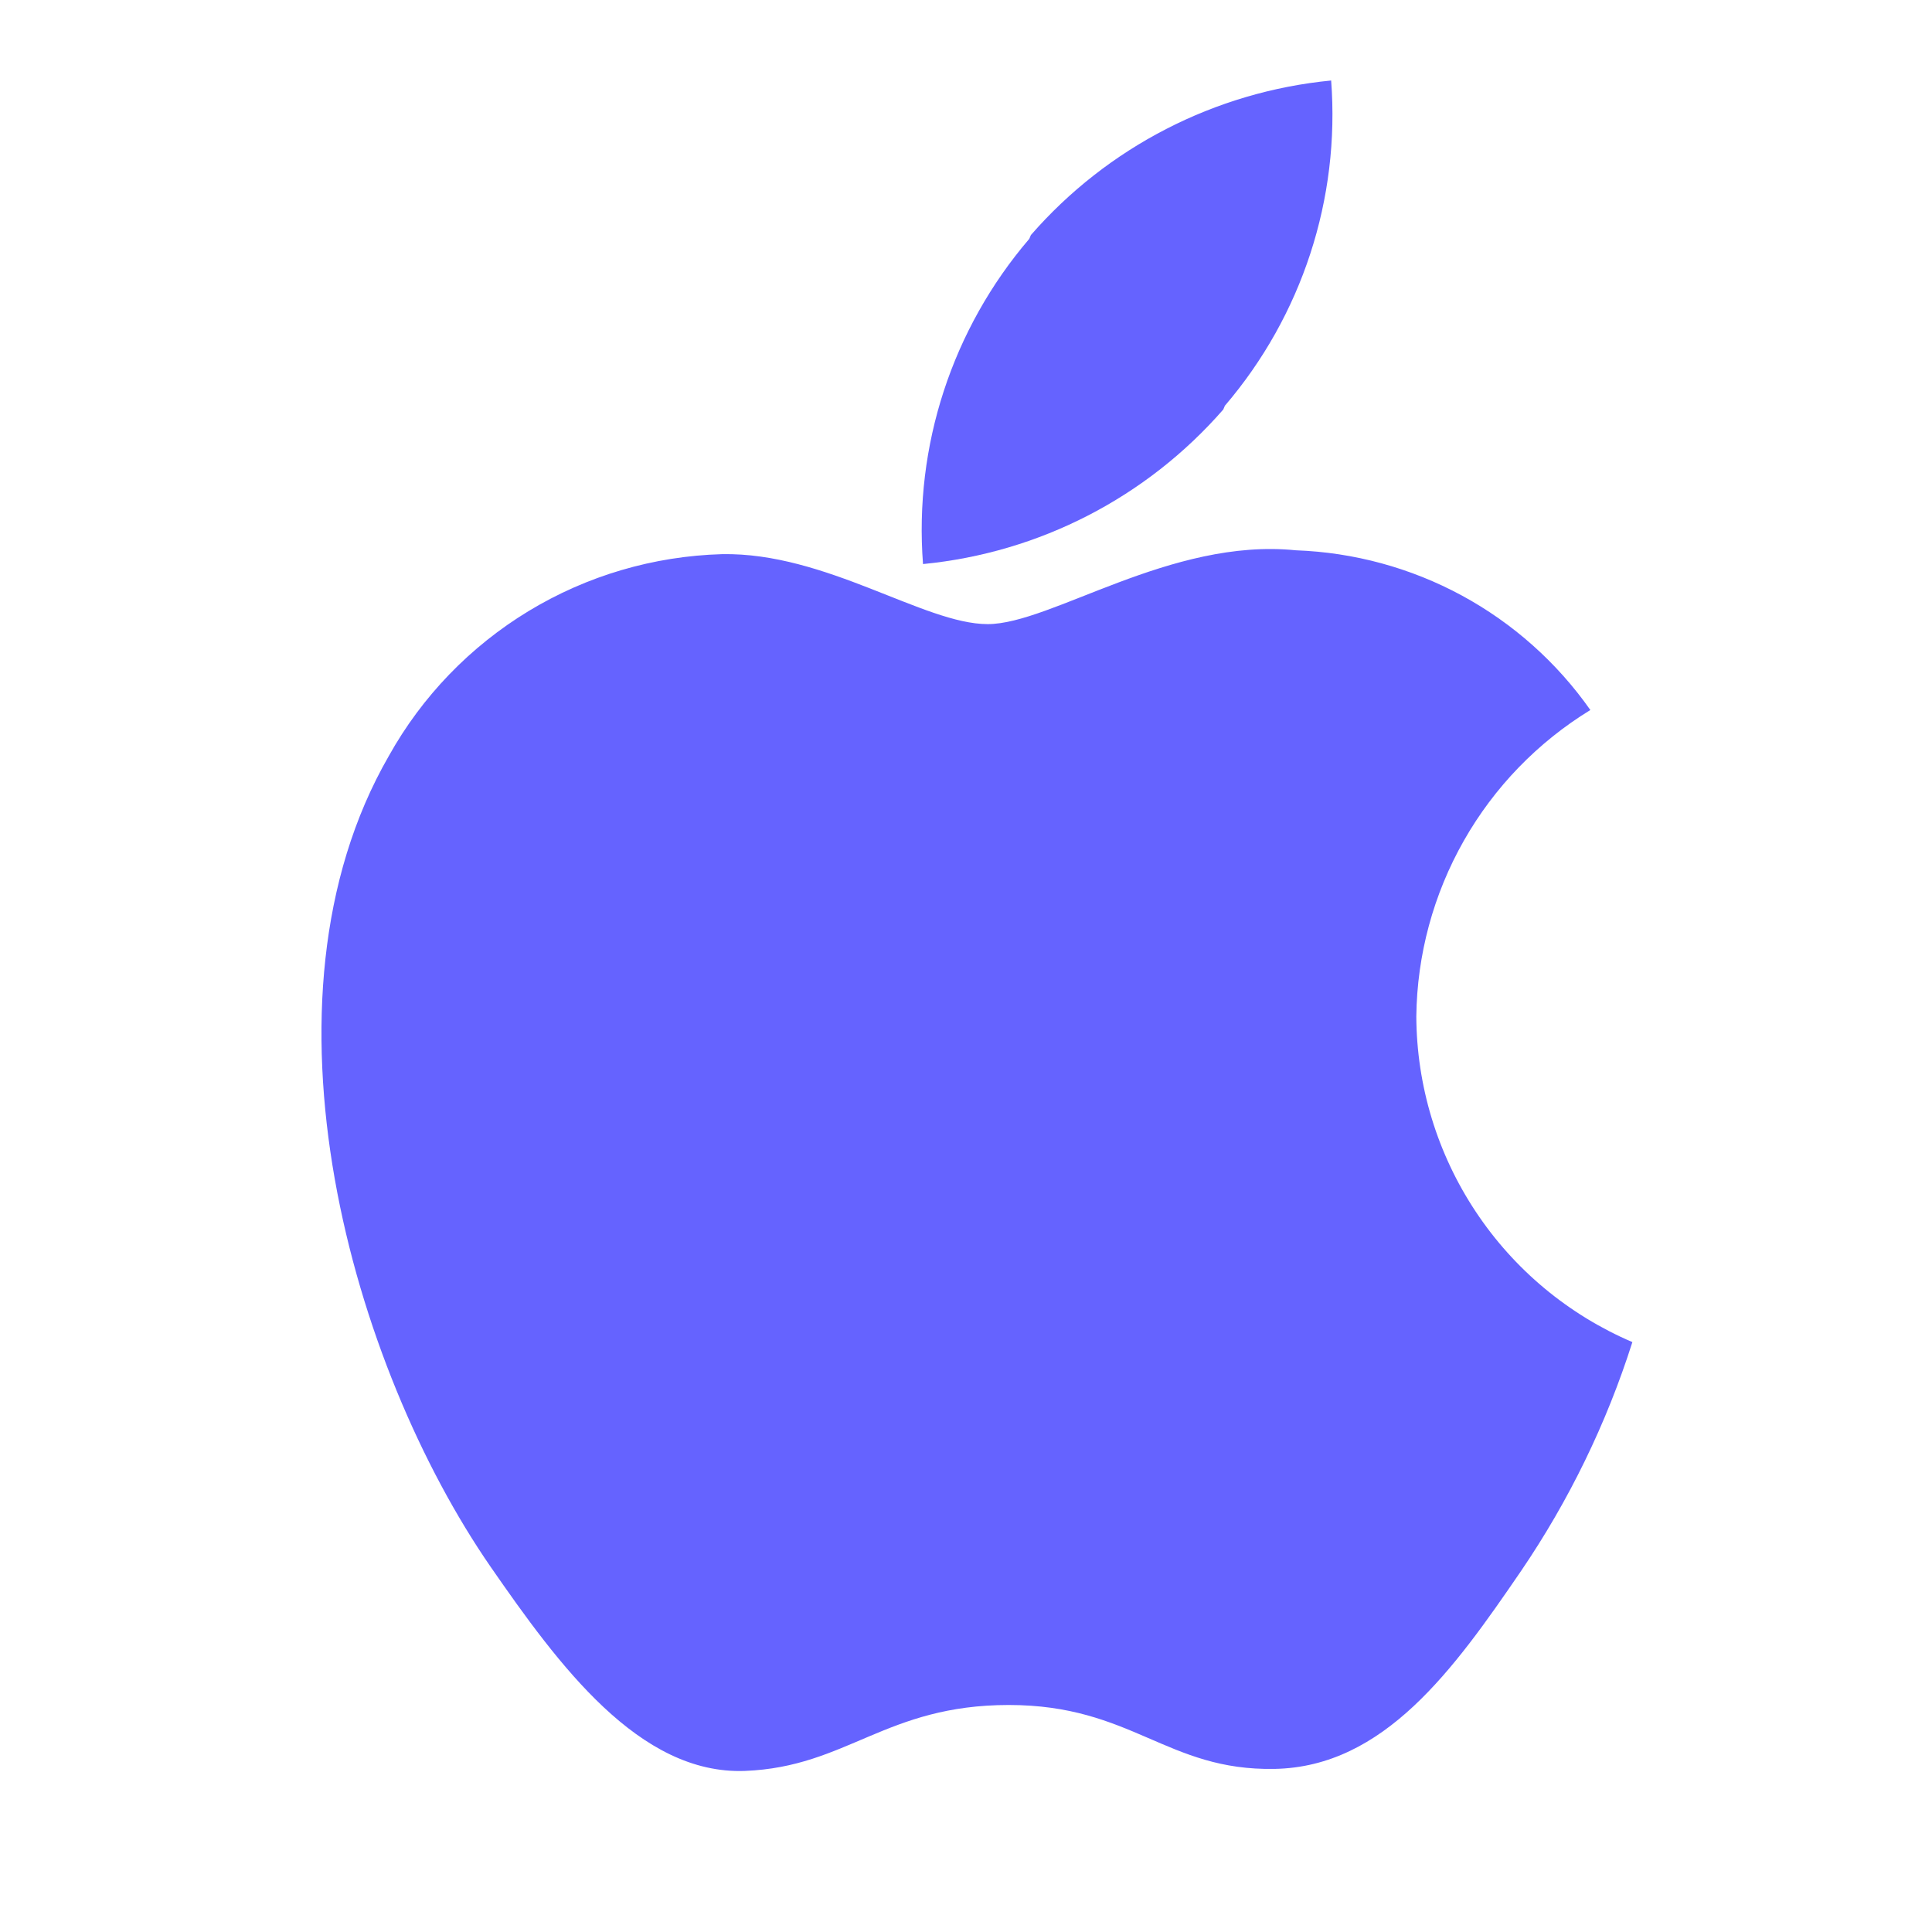 <svg width="24" height="24" viewBox="0 0 24 24" fill="none" xmlns="http://www.w3.org/2000/svg">
<path d="M17.594 12.626C17.603 11.86 17.806 11.11 18.184 10.444C18.562 9.778 19.103 9.22 19.756 8.82C19.341 8.229 18.794 7.742 18.16 7.398C17.525 7.054 16.819 6.862 16.098 6.836C14.54 6.678 13.058 7.753 12.269 7.753C11.479 7.753 10.26 6.859 8.968 6.884C8.12 6.908 7.293 7.151 6.568 7.59C5.842 8.03 5.243 8.65 4.83 9.391C3.067 12.451 4.38 16.984 6.097 19.467C6.938 20.681 7.94 22.049 9.255 21.999C10.523 21.949 11.001 21.18 12.532 21.18C14.063 21.18 14.493 21.999 15.833 21.974C17.196 21.949 18.061 20.735 18.894 19.517C19.491 18.64 19.957 17.682 20.278 16.672C19.485 16.333 18.808 15.77 18.331 15.05C17.854 14.331 17.598 13.488 17.594 12.626Z" fill="#6563FF"/>
<path d="M15.216 5.04C16.174 3.921 16.648 2.468 16.536 1C15.093 1.14 13.758 1.827 12.806 2.92L12.786 2.967C11.828 4.086 11.353 5.539 11.466 7.007C12.909 6.867 14.243 6.18 15.196 5.087L15.216 5.04Z" fill="#6563FF"/>
</svg>
